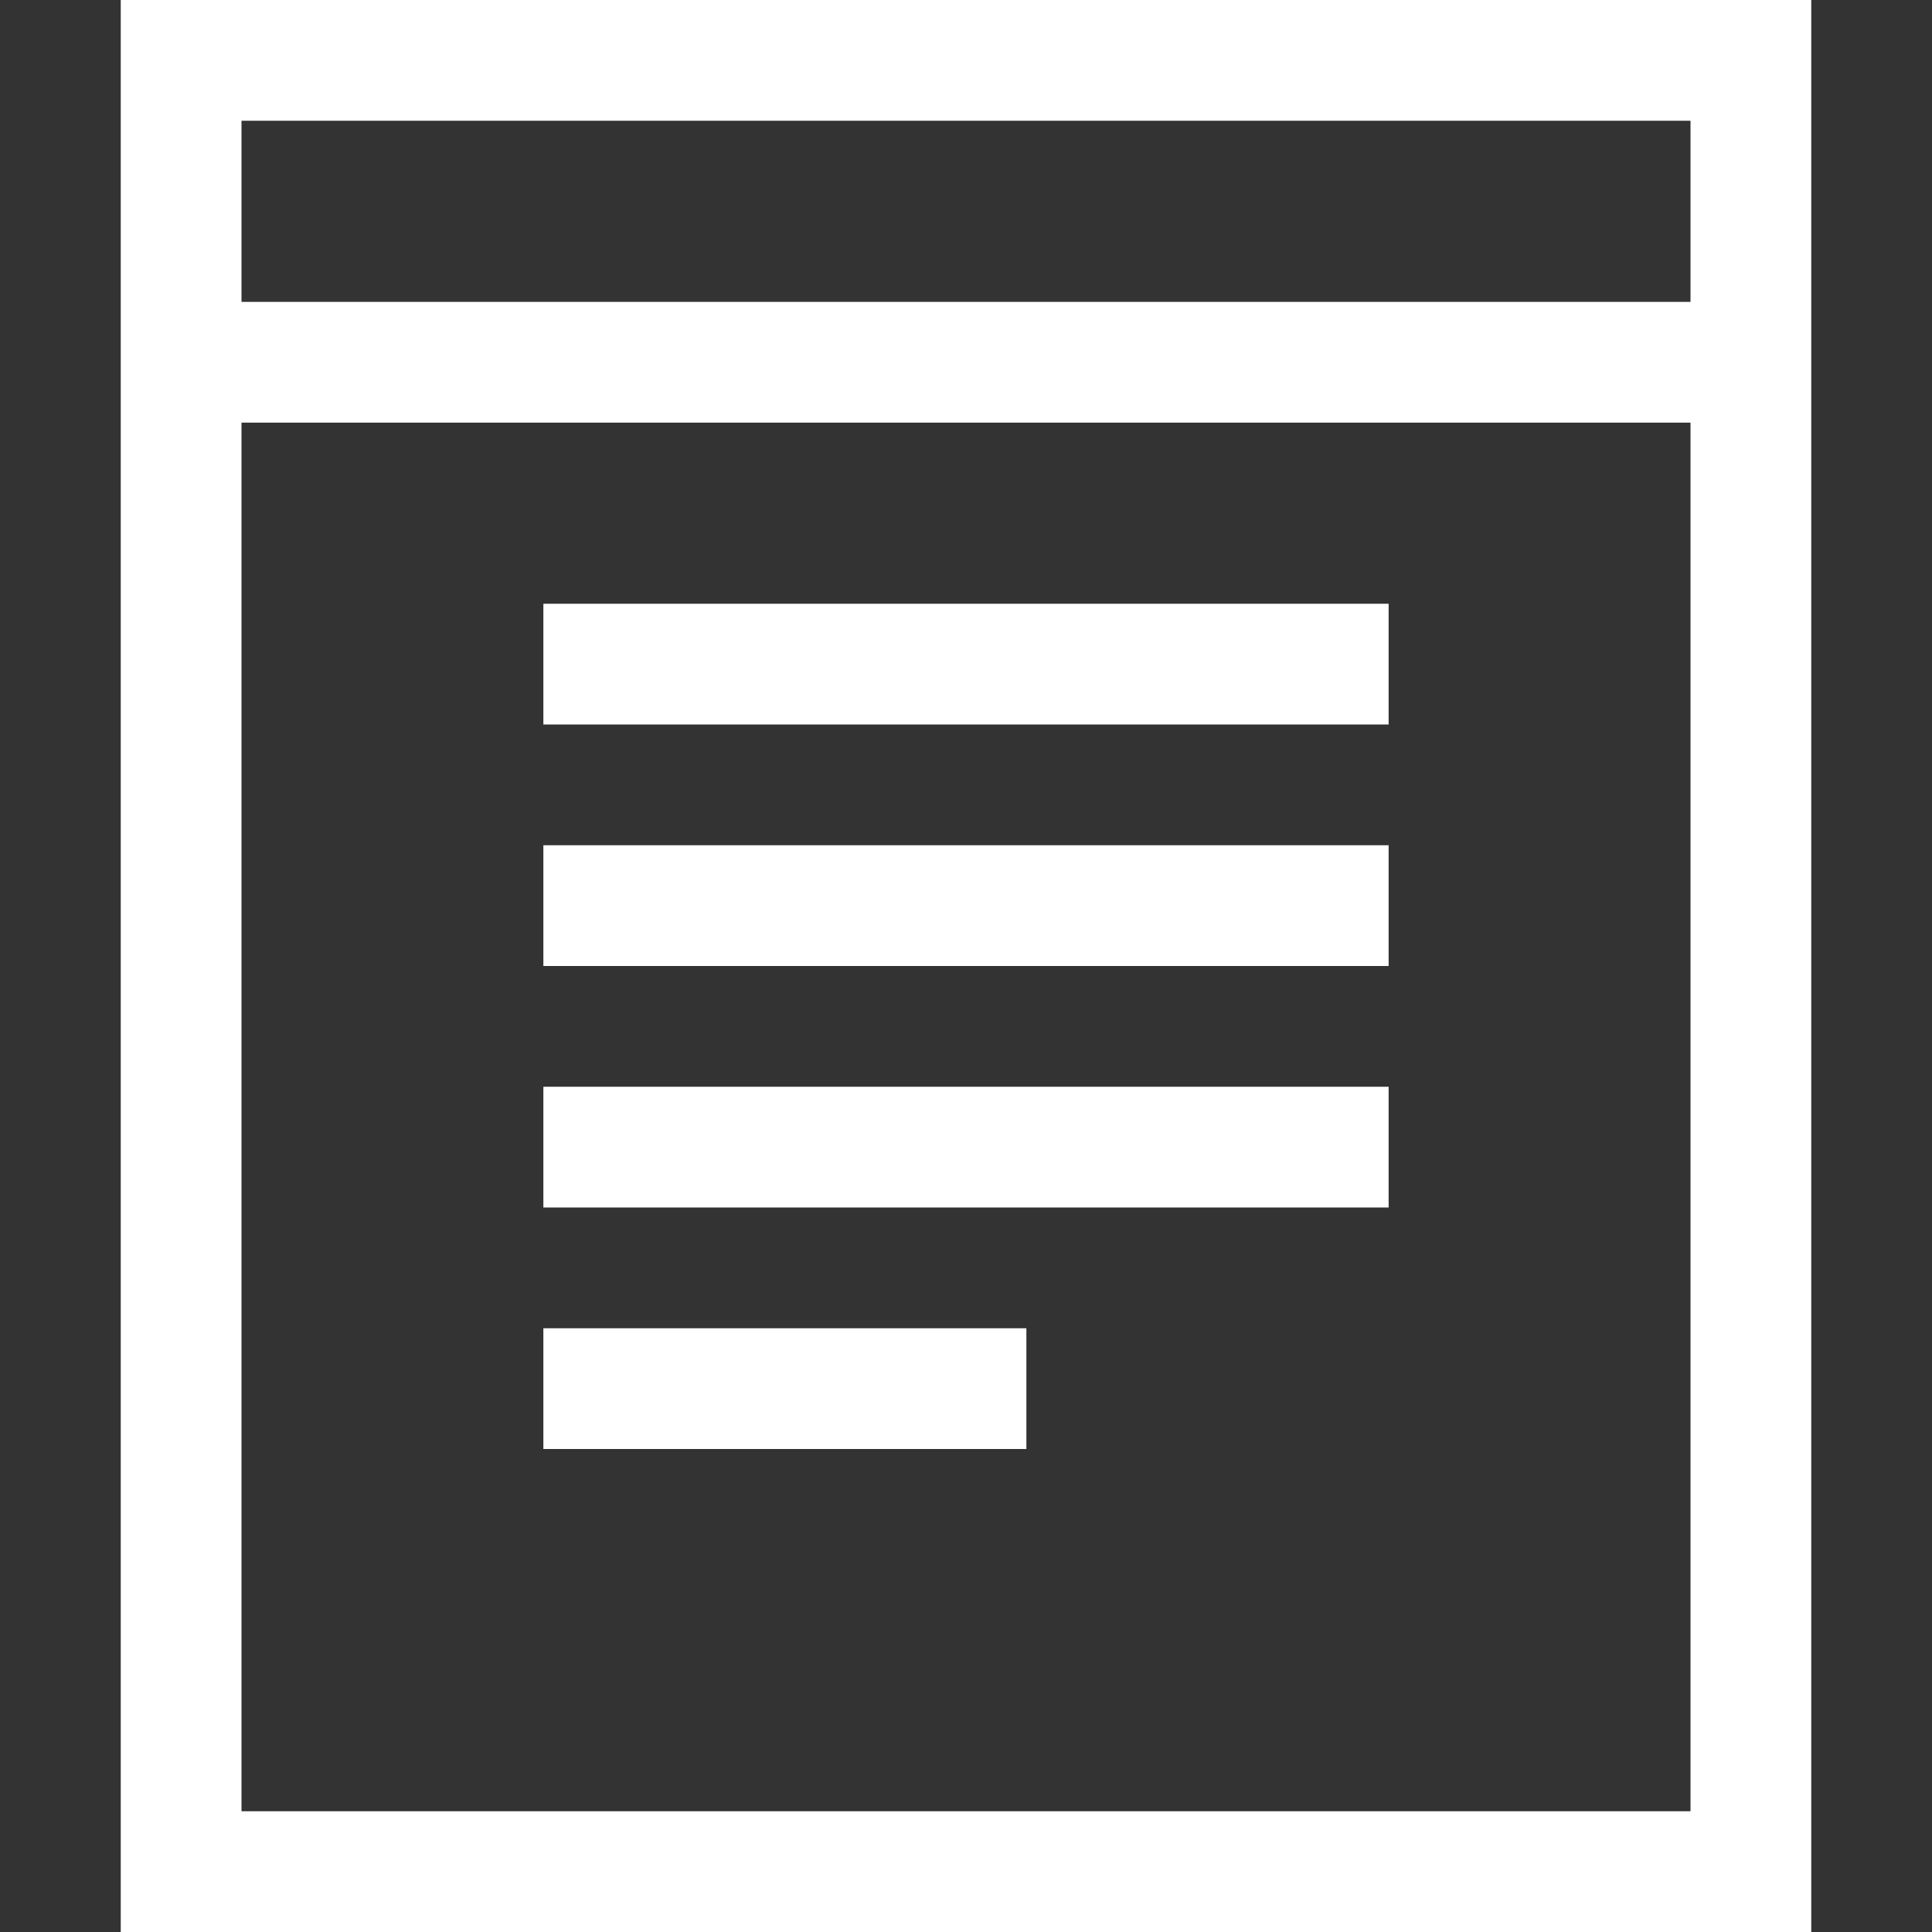 <?xml version="1.0" encoding="utf-8"?>
<!-- Generator: Adobe Illustrator 17.1.0, SVG Export Plug-In . SVG Version: 6.00 Build 0)  -->
<!DOCTYPE svg PUBLIC "-//W3C//DTD SVG 1.1//EN" "http://www.w3.org/Graphics/SVG/1.1/DTD/svg11.dtd">
<svg version="1.1" xmlns="http://www.w3.org/2000/svg" xmlns:xlink="http://www.w3.org/1999/xlink" x="0px" y="0px"
	 viewBox="0 0 32 32" enable-background="new 0 0 32 32" xml:space="preserve">
<rect x="0" y="0" width="32" height="32" fill="#333333" stroke="none"/>
<g id="Layer_1">
	<g>
		<rect x="9" y="10" fill="#FFFFFF" width="14" height="2"/>
		<path fill="#FFFFFF" d="M2,0v32h28V0H2z M28,30H4V7h24V30z M28,5H4V2h24V5z"/>
		<rect x="9" y="14" fill="#FFFFFF" width="14" height="2"/>
		<rect x="9" y="18" fill="#FFFFFF" width="14" height="2"/>
		<rect x="9" y="22" fill="#FFFFFF" width="8" height="2"/>
	</g>
</g>
<g id="Layer_2" display="none">
</g>
</svg>
